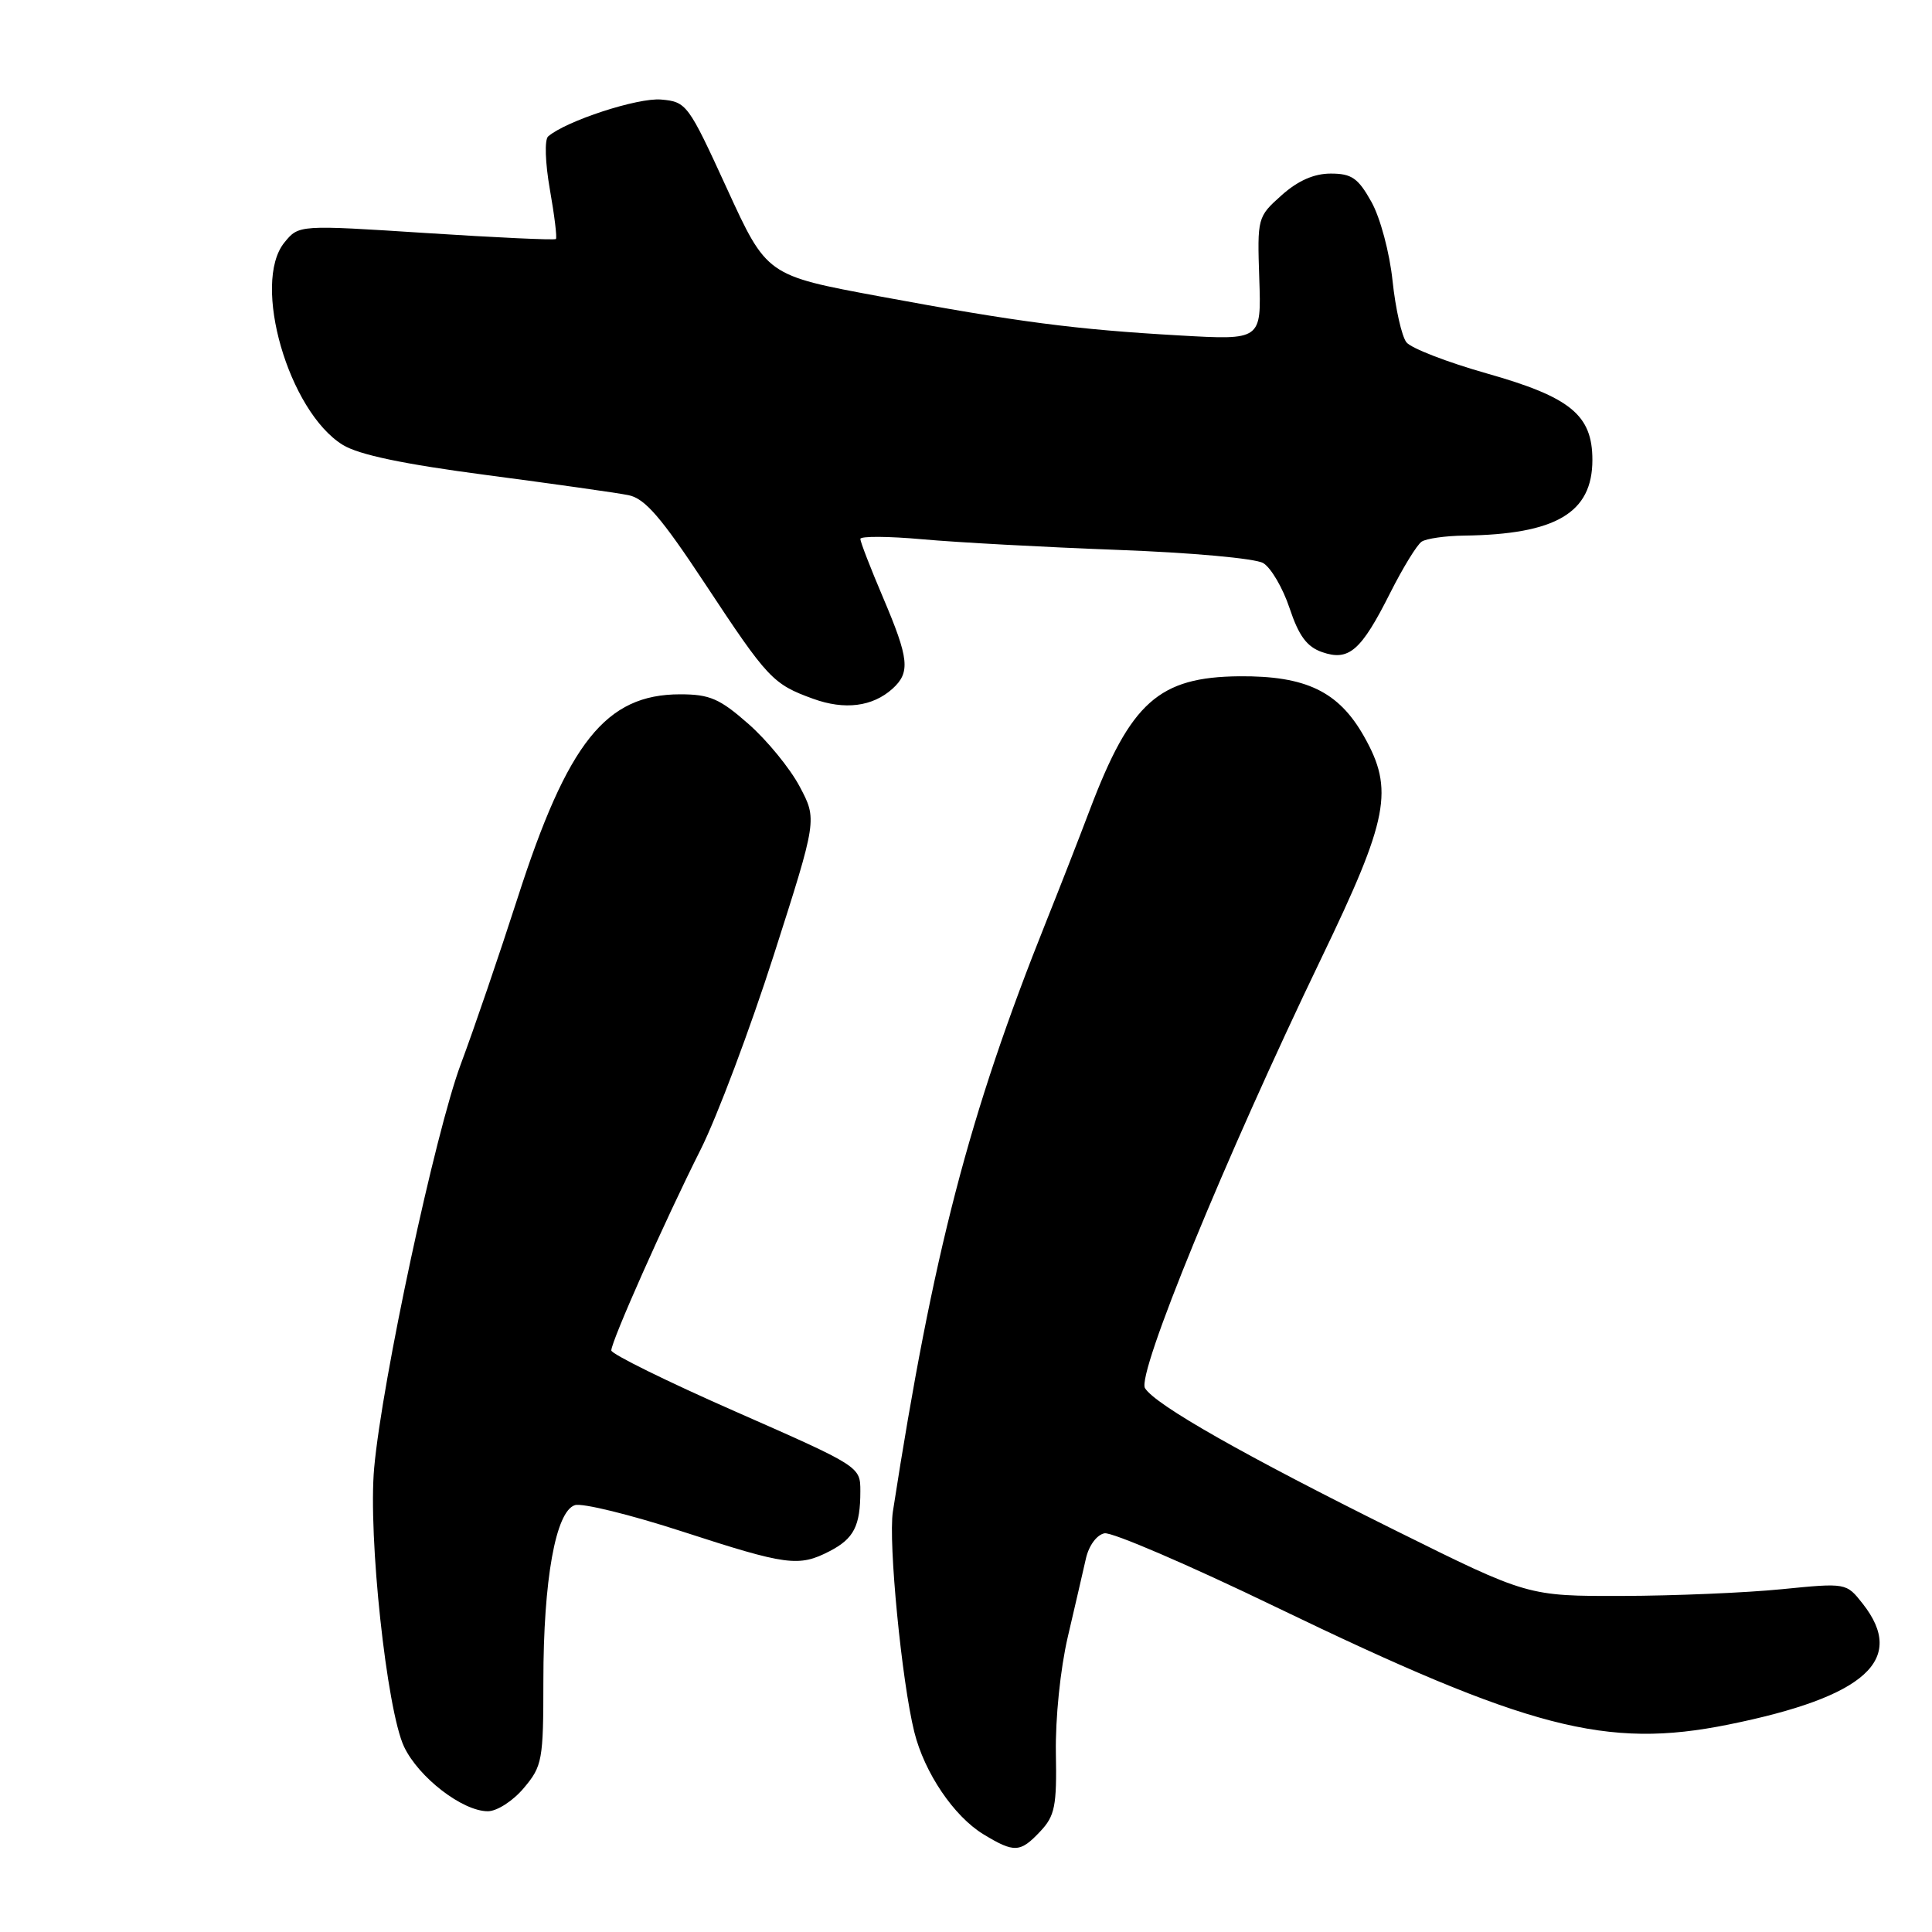 <?xml version="1.0" encoding="UTF-8" standalone="no"?>
<!DOCTYPE svg PUBLIC "-//W3C//DTD SVG 1.1//EN" "http://www.w3.org/Graphics/SVG/1.1/DTD/svg11.dtd" >
<svg xmlns="http://www.w3.org/2000/svg" xmlns:xlink="http://www.w3.org/1999/xlink" version="1.1" viewBox="0 0 256 256">
 <g >
 <path fill="currentColor"
d=" M 137.85 242.66 C 139.78 240.61 140.04 239.30 139.91 232.30 C 139.83 227.70 140.50 221.13 141.49 216.89 C 142.44 212.83 143.52 208.15 143.89 206.51 C 144.28 204.79 145.33 203.37 146.35 203.17 C 147.33 202.98 157.54 207.37 169.04 212.93 C 202.55 229.10 212.84 231.78 229.00 228.52 C 247.19 224.85 252.66 219.92 246.82 212.50 C 244.64 209.73 244.64 209.73 236.07 210.58 C 231.36 211.05 221.86 211.45 214.98 211.47 C 202.45 211.50 202.45 211.50 184.98 202.83 C 164.84 192.83 153.11 186.17 151.72 183.94 C 150.58 182.11 162.37 153.37 175.07 127.00 C 184.01 108.45 184.74 104.63 180.73 97.56 C 177.37 91.62 173.04 89.54 164.23 89.61 C 153.55 89.71 149.82 93.04 144.41 107.29 C 142.91 111.26 140.32 117.88 138.67 122.00 C 128.37 147.73 123.63 165.97 118.31 200.30 C 117.69 204.34 119.48 222.78 121.15 229.50 C 122.49 234.89 126.38 240.65 130.29 243.04 C 134.40 245.54 135.18 245.50 137.85 242.66 Z  M 69.41 236.92 C 71.86 234.02 72.00 233.23 72.00 222.73 C 72.00 209.33 73.63 200.25 76.18 199.44 C 77.15 199.13 83.57 200.71 90.43 202.94 C 104.27 207.44 105.84 207.65 109.93 205.54 C 113.15 203.87 114.00 202.21 114.00 197.58 C 114.00 194.33 113.97 194.31 97.50 187.06 C 88.42 183.07 81.00 179.41 81.00 178.94 C 81.00 177.72 88.13 161.68 92.82 152.36 C 95.01 148.01 99.38 136.38 102.54 126.52 C 108.28 108.59 108.28 108.59 105.96 104.22 C 104.69 101.82 101.64 98.09 99.18 95.93 C 95.36 92.57 94.05 92.00 90.11 92.00 C 80.28 92.01 75.22 98.35 68.58 119.00 C 66.19 126.42 62.81 136.32 61.06 141.00 C 57.67 150.08 50.63 182.91 49.58 194.50 C 48.76 203.53 51.24 226.59 53.54 231.45 C 55.48 235.53 61.29 240.00 64.64 240.00 C 65.85 240.00 67.98 238.63 69.41 236.92 Z  M 118.25 91.27 C 120.65 89.10 120.47 87.31 117.00 79.16 C 115.35 75.28 114.00 71.80 114.00 71.41 C 114.00 71.03 117.71 71.05 122.25 71.46 C 126.79 71.87 138.38 72.50 148.00 72.86 C 157.82 73.22 166.32 73.99 167.38 74.61 C 168.41 75.22 169.99 77.92 170.88 80.60 C 172.10 84.26 173.17 85.71 175.19 86.41 C 178.74 87.64 180.35 86.24 184.21 78.56 C 185.89 75.23 187.76 72.17 188.38 71.77 C 189.00 71.36 191.53 71.00 194.00 70.97 C 206.17 70.81 211.00 67.96 211.00 60.94 C 211.00 54.99 208.10 52.62 197.00 49.48 C 191.78 48.00 186.99 46.15 186.36 45.36 C 185.74 44.57 184.91 40.90 184.52 37.21 C 184.13 33.47 182.89 28.84 181.72 26.75 C 179.96 23.60 179.11 23.00 176.33 23.00 C 174.11 23.00 171.98 23.94 169.81 25.88 C 166.62 28.73 166.59 28.85 166.86 36.92 C 167.14 45.07 167.14 45.07 156.32 44.45 C 142.44 43.66 134.95 42.68 116.55 39.27 C 101.60 36.50 101.60 36.50 96.33 25.00 C 91.19 13.79 90.98 13.49 87.60 13.19 C 84.51 12.92 74.99 16.03 72.63 18.08 C 72.14 18.51 72.24 21.57 72.86 25.10 C 73.47 28.55 73.83 31.50 73.66 31.67 C 73.50 31.84 65.76 31.48 56.48 30.88 C 39.59 29.79 39.59 29.79 37.68 32.14 C 33.32 37.52 38.23 54.51 45.42 58.95 C 47.55 60.26 53.45 61.50 64.50 62.95 C 73.30 64.11 81.75 65.30 83.27 65.61 C 85.46 66.05 87.60 68.53 93.47 77.42 C 101.74 89.95 102.41 90.66 107.74 92.59 C 111.92 94.11 115.61 93.64 118.25 91.27 Z "/>
</g>
</svg>